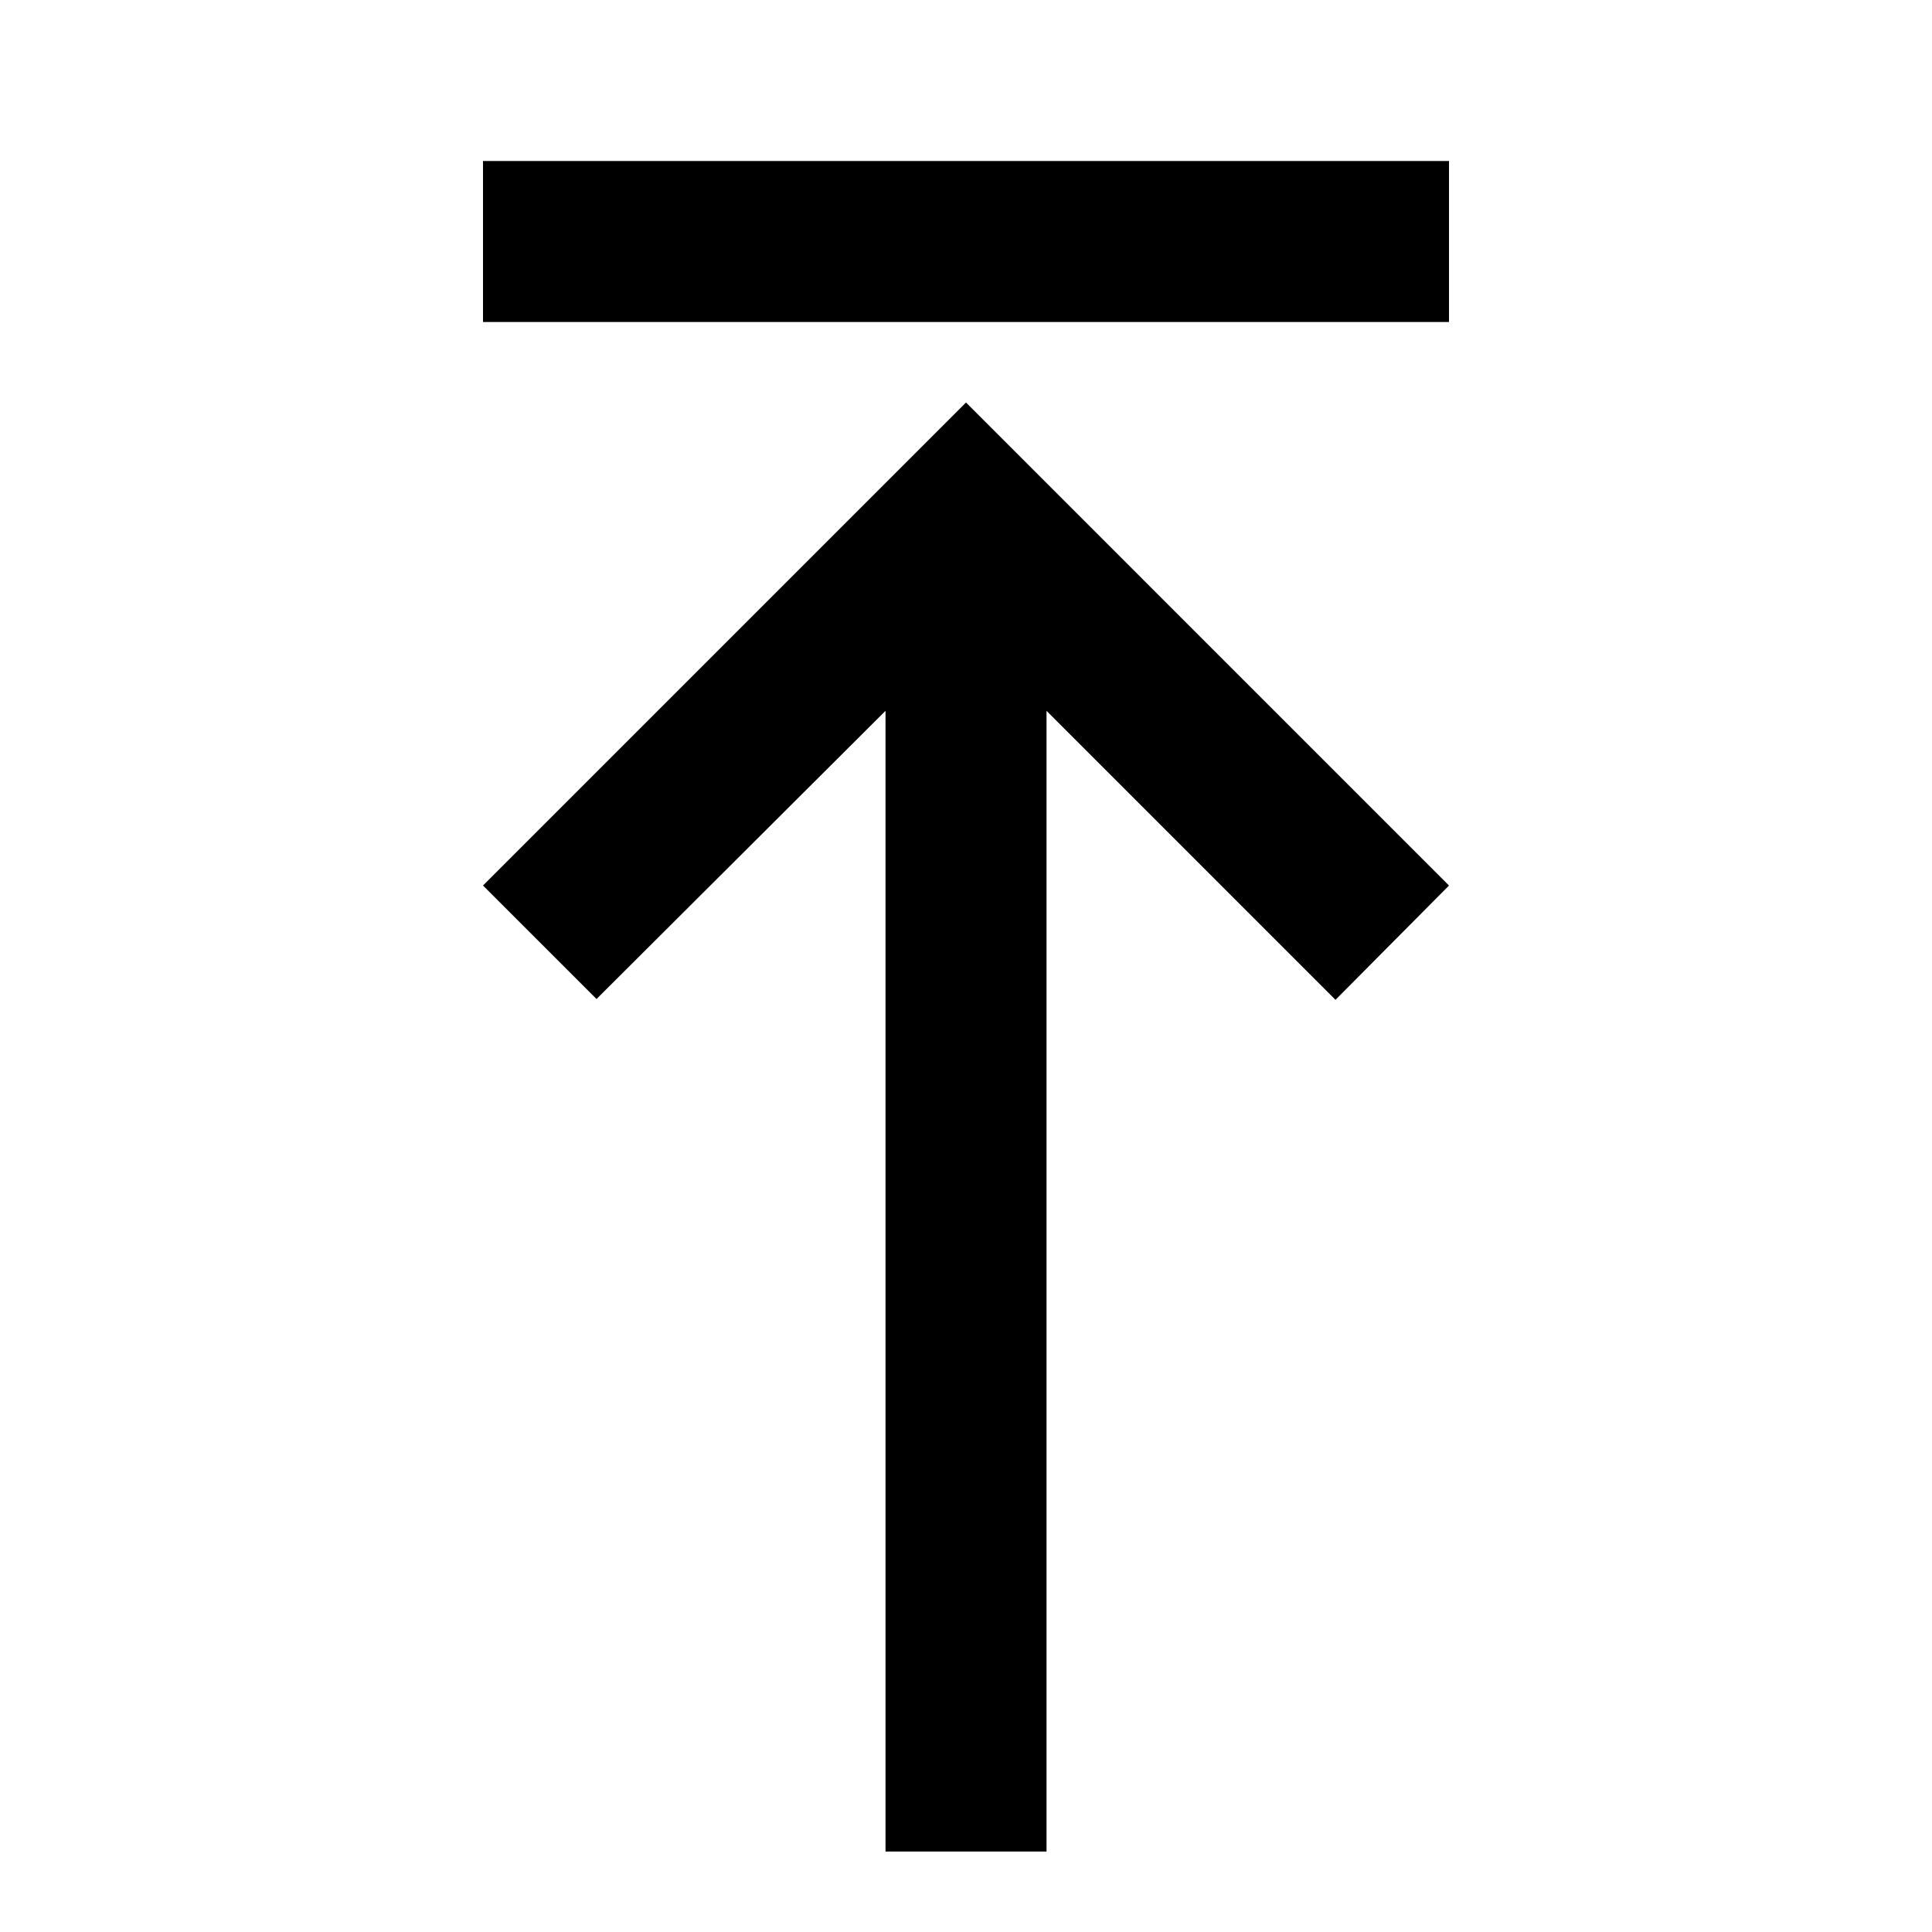 <svg xmlns="http://www.w3.org/2000/svg" width="50.72" height="50.72" viewBox="0 0 50.72 50.72"><g id="sudden_stop" data-name="sudden stop" transform="translate(0 50.72) rotate(-90)"><path id="Path_1" data-name="Path 1" d="M0,0H50.72V50.72H0Z" fill="none"/><path id="Path_2" data-name="Path 2" d="M22.38,2.98l7.566,7.587H0v4.227H29.946L22.359,22.38l3,2.98L38.04,12.68,25.36,0ZM40.153,0V25.36H44.38V0Z" transform="translate(2.113 12.68)"/></g></svg>